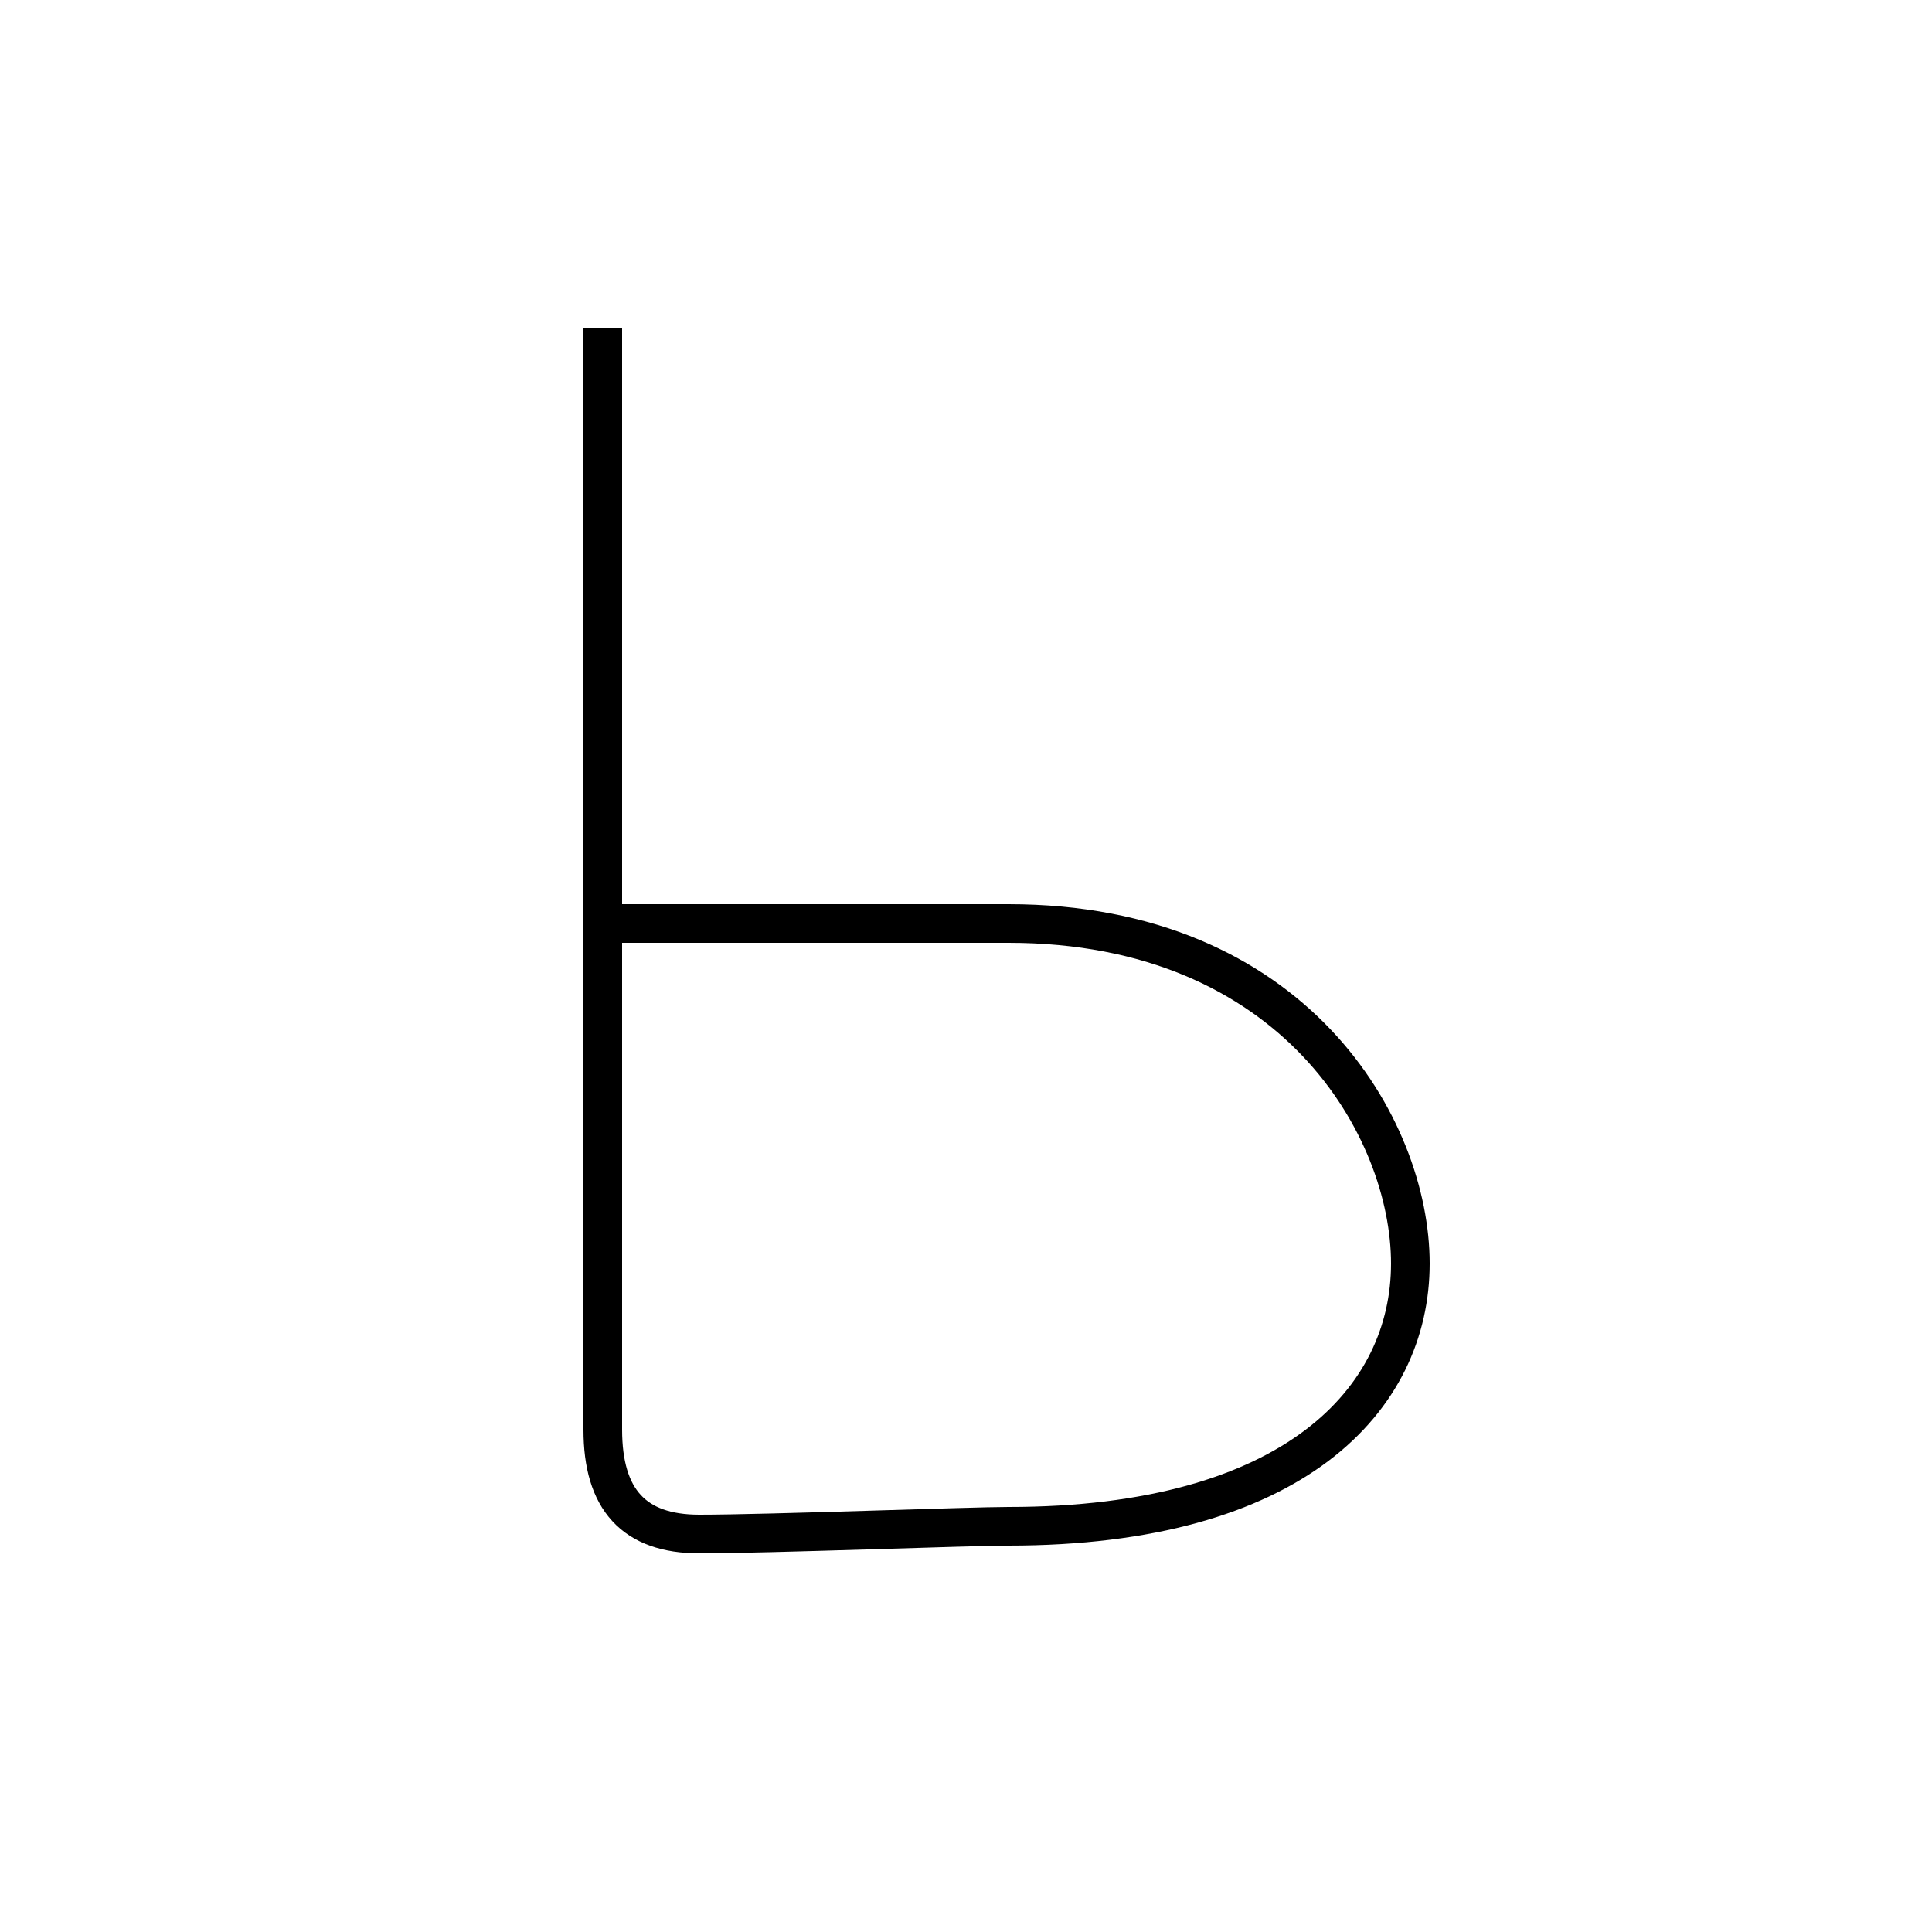 <?xml version='1.0' encoding='utf8'?>
<svg viewBox="0.0 -6.0 50.0 50.0" version="1.1" xmlns="http://www.w3.org/2000/svg">
<rect x="0.0" y="-6.0" width="50.0" height="50.0" fill="#808080" stroke="none"/>
<rect x="-1000" y="-1000" width="2000" height="2000" stroke="white" fill="white"/>
<g style="fill:white;stroke:#000000;  stroke-width:1">
<path d="M 15.6 -35.5 C 15.6 -29.6 15.6 -13.8 15.6 -7.0 C 15.6 -5.2 16.4 -4.3 18.1 -4.3 C 19.9 -4.3 25.1 -4.5 26.1 -4.5 C 33.5 -4.5 36.5 -7.8 36.5 -11.3 C 36.5 -14.8 33.5 -20.1 26.1 -20.1 L 15.6 -20.1" transform="translate(0.0 38.0)" />
</g>
</svg>